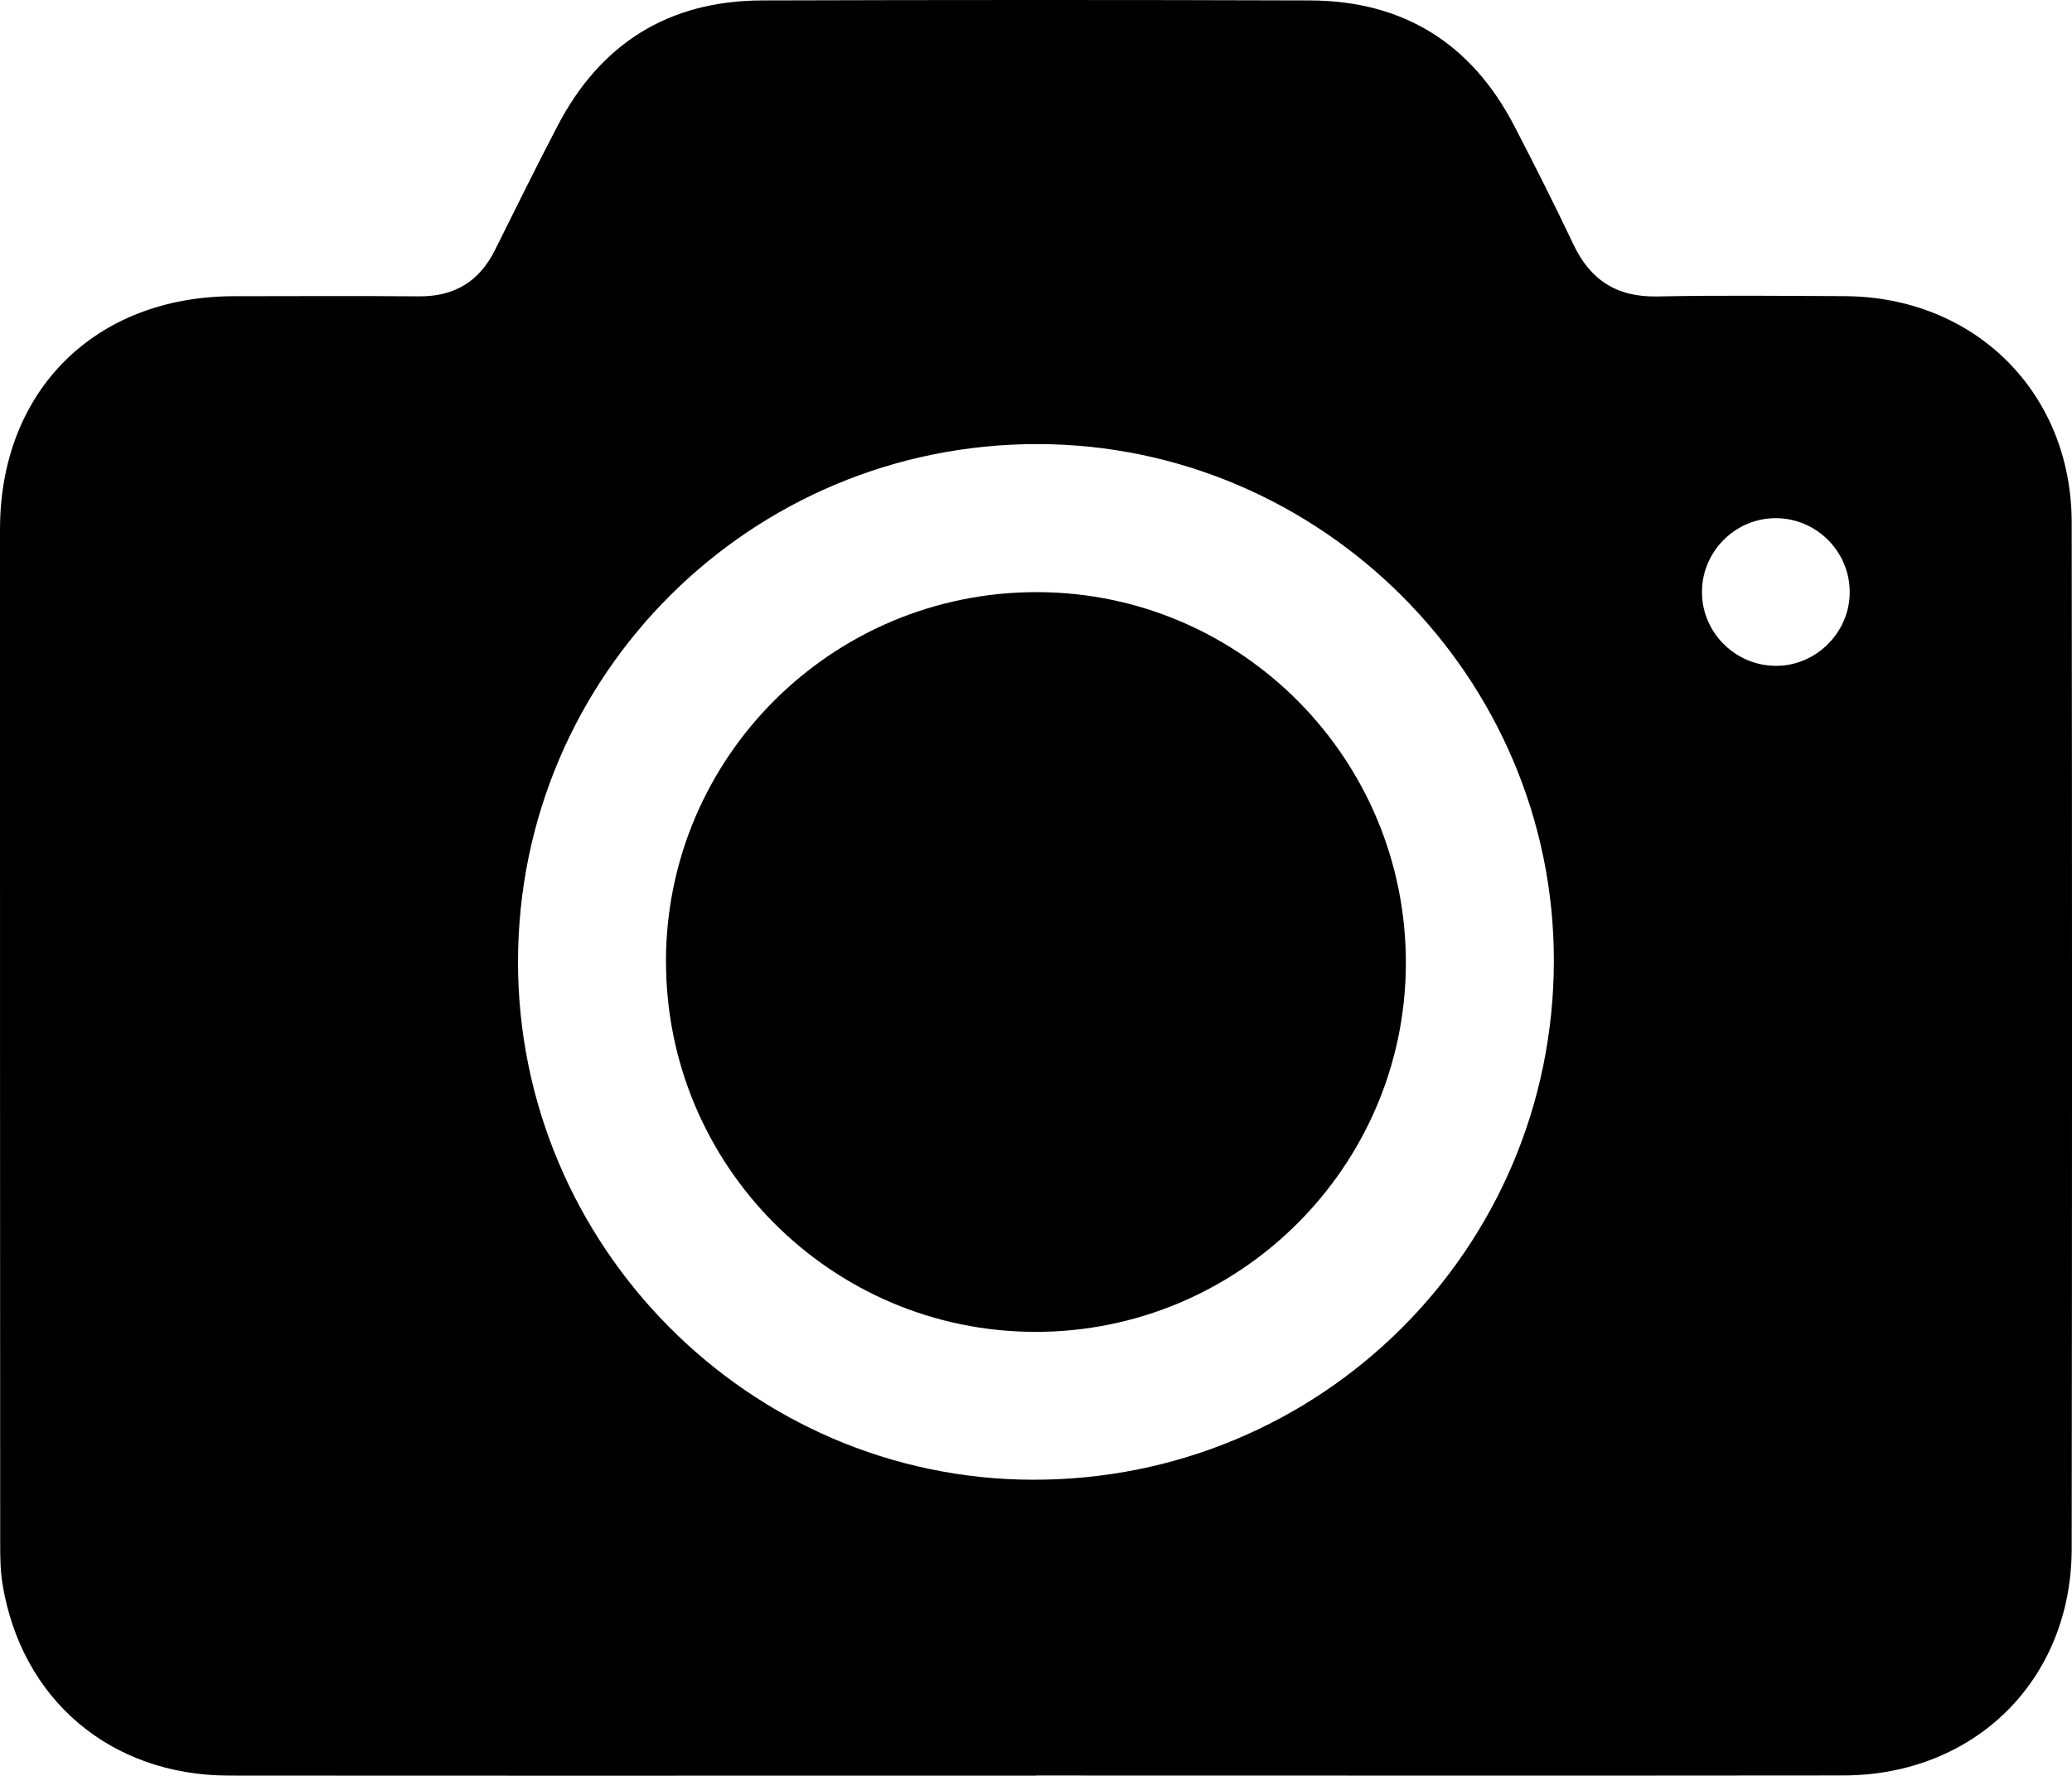 <?xml version="1.0" encoding="UTF-8"?>
<svg id="Layer_1" data-name="Layer 1" xmlns="http://www.w3.org/2000/svg" viewBox="0 0 336.15 288.1">
  <defs>
    <style>
      .cls-1 {
        stroke-width: 0px;
      }
    </style>
  </defs>
  <path class="cls-1" d="m168.07,288.09c-43.64,0-87.28.03-130.91-.01-19.24-.02-33.74-12.35-36.77-31.19-.35-2.2-.36-4.48-.36-6.72C0,195.41,0,140.65,0,85.9c0-22.49,15.41-37.82,37.97-37.84,10-.01,20.01-.06,30.01.02,5.73.05,9.78-2.4,12.32-7.51,3.33-6.71,6.66-13.42,10.11-20.06C97.38,7.06,108.48.12,123.62.07c29.63-.09,59.27-.1,88.9,0,15.14.05,26.24,6.99,33.19,20.44,3.27,6.32,6.49,12.67,9.53,19.1,2.76,5.85,7.08,8.62,13.64,8.49,10.12-.21,20.25-.09,30.38-.05,21.11.1,36.81,15.64,36.84,36.7.07,55.51.07,111.01,0,166.52-.03,21.27-15.71,36.77-37.11,36.79-43.64.05-87.28.01-130.91.01Zm-84.03-132.11c-.05,46.11,37.54,83.98,83.47,84.1,46.76.12,84.52-37.44,84.58-84.14.07-45.98-37.66-83.8-83.67-83.89-46.59-.09-84.33,37.46-84.38,83.93Zm216.05-59.95c-.03-6.56-5.37-11.91-11.92-11.96-6.68-.05-12.17,5.5-12.05,12.19.11,6.53,5.55,11.82,12.11,11.77,6.49-.04,11.9-5.51,11.86-12.01Z"/>
  <path class="cls-1" d="m108.04,155.88c.07-33.12,27.08-59.91,60.3-59.81,33.1.1,59.88,27.16,59.74,60.38-.14,32.93-27.09,59.67-60.11,59.64-33.13-.03-59.99-27.02-59.92-60.2Z"/>
</svg>